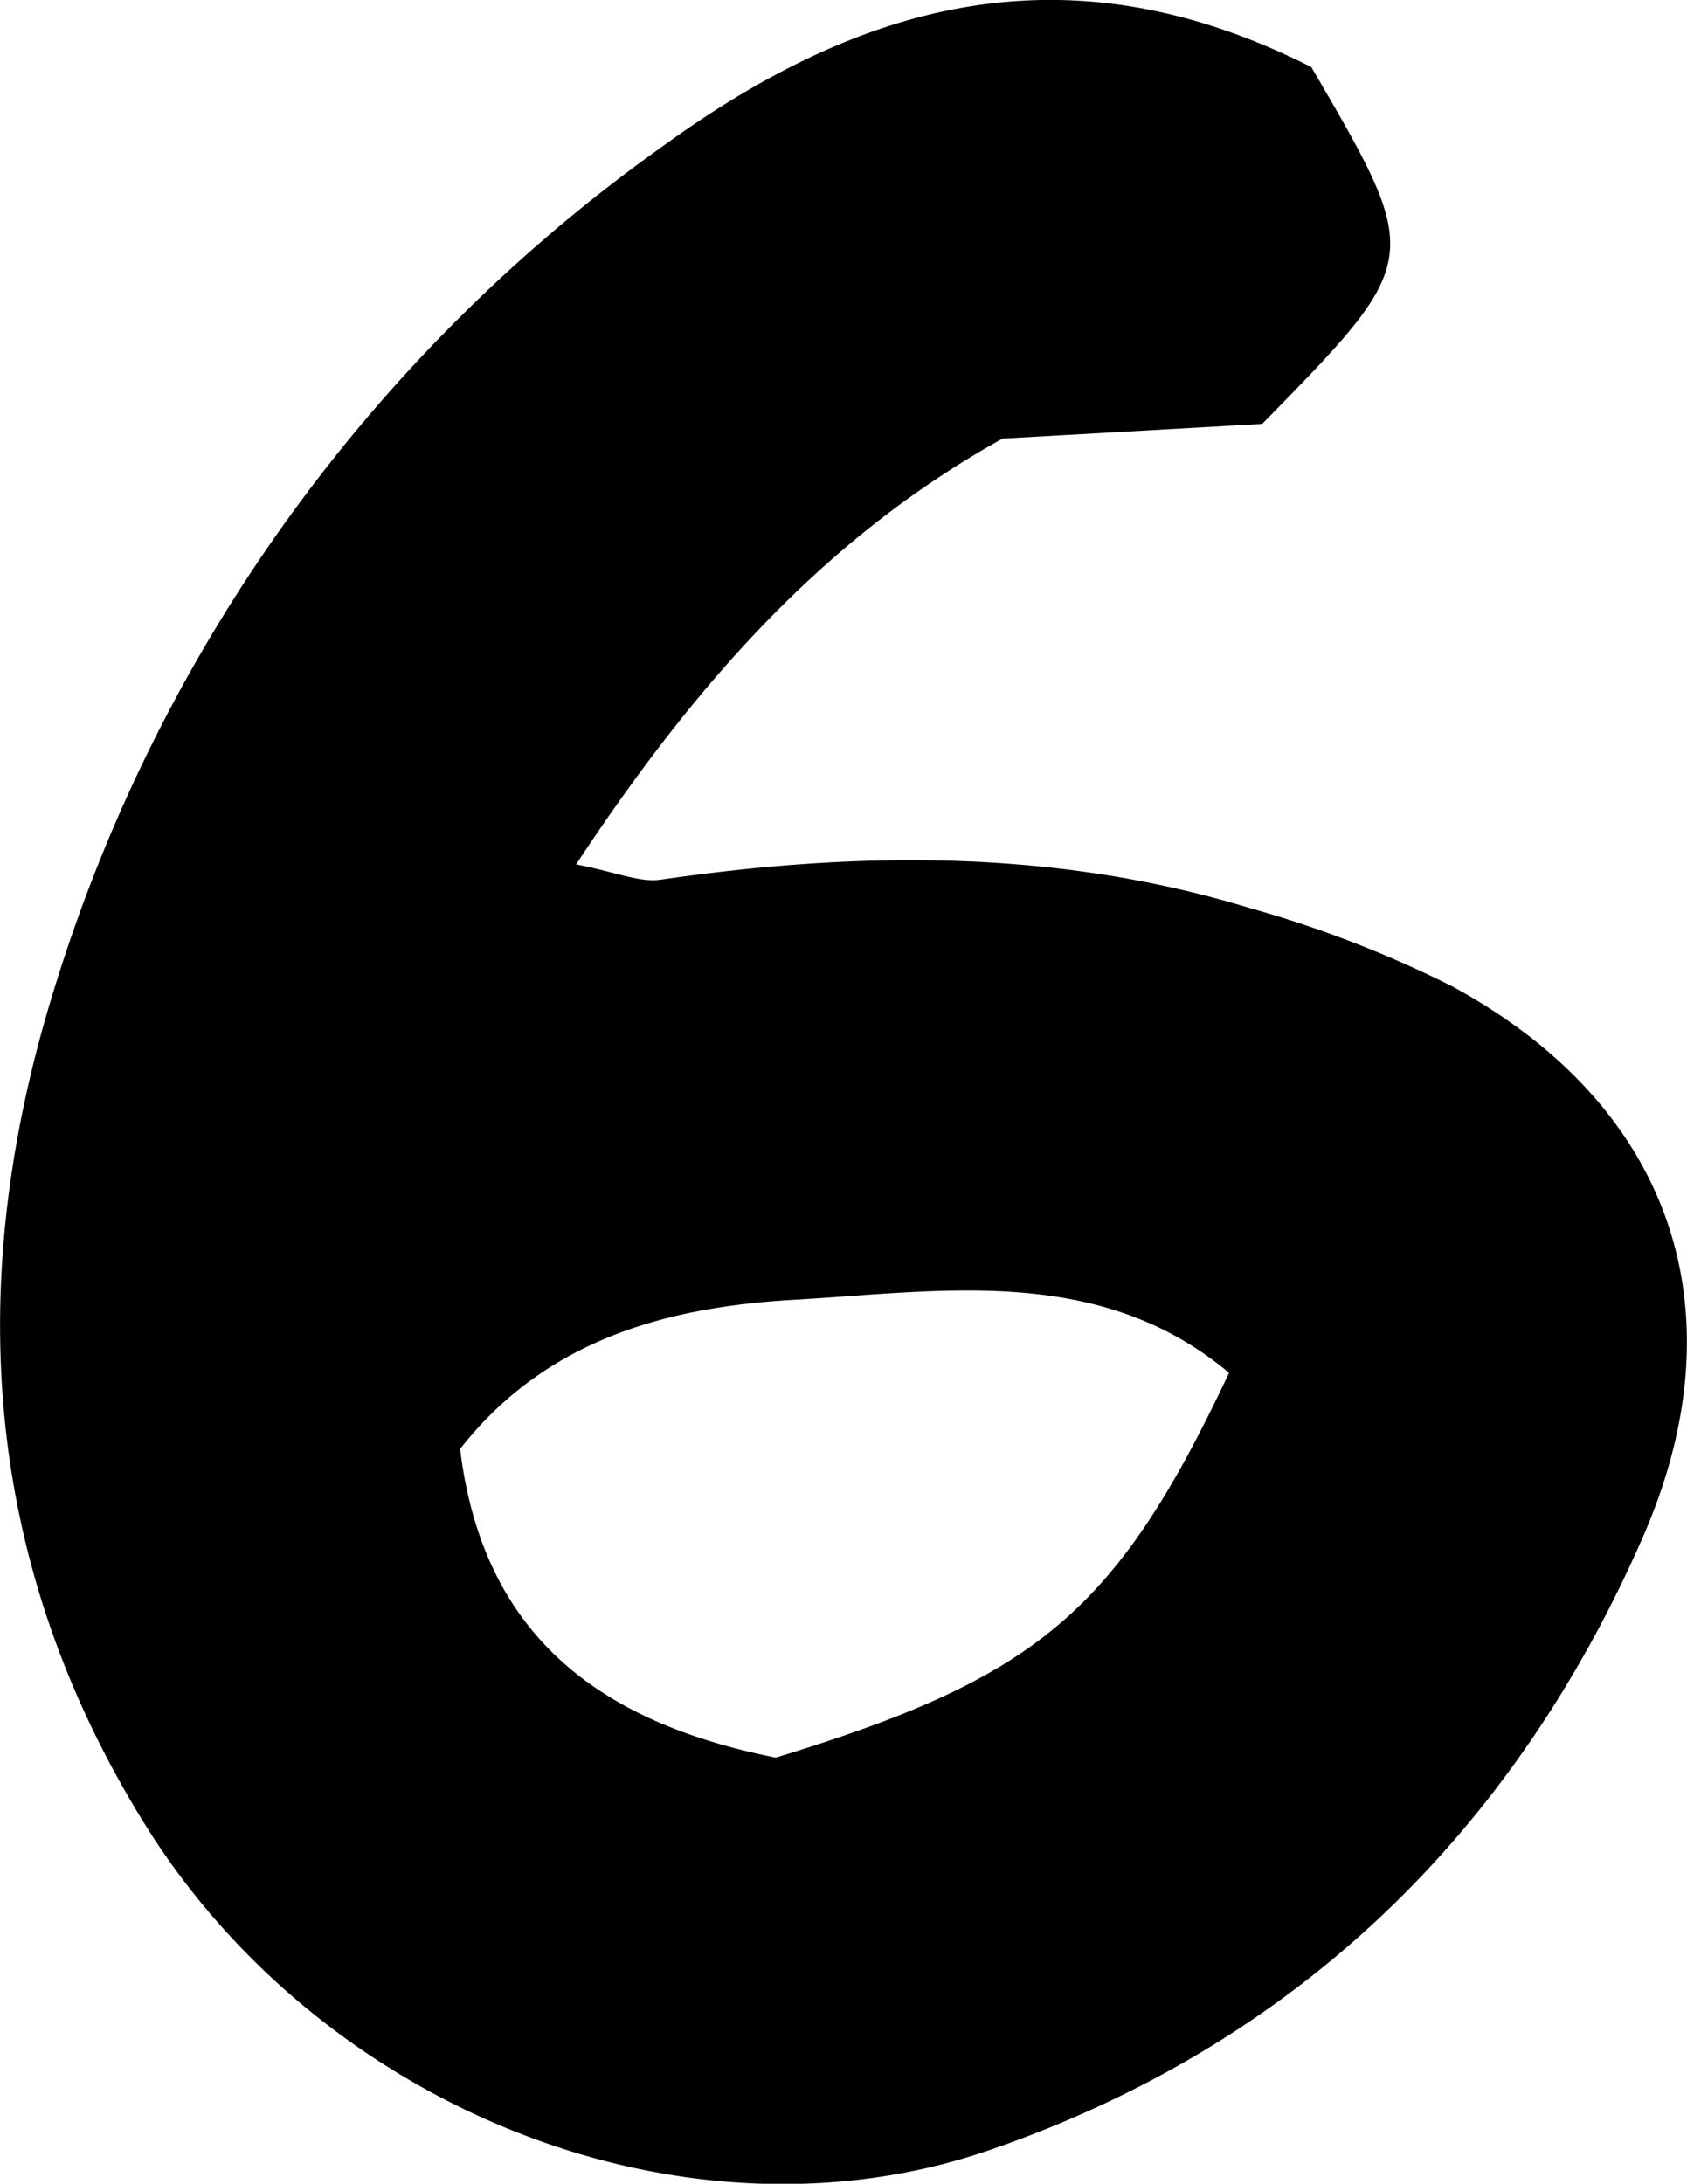 <svg xmlns="http://www.w3.org/2000/svg" viewBox="0 0 62.11 80.36"><title>six_0</title><g id="Layer_2" data-name="Layer 2"><g id="Layer_1-2" data-name="Layer 1"><path d="M48.28,2.47c4.13,7.07,4.13,7.07-1.81,13.13l-9.56.54c-6.55,3.64-11.3,9-15.7,15.67,1.5.29,2.35.68,3.13.56,7.32-1.06,14.59-1.12,21.72,1.06a41.5,41.5,0,0,1,7.41,2.87c8,4.34,10.71,11.85,7,20.3-4.77,10.87-12.77,18.63-24,22.51s-24.63-1.49-31.15-12C-.72,57.37-1.3,47,2,36.38a59.53,59.53,0,0,1,22.4-31C31.57.18,39.2-2.13,48.28,2.47ZM28.56,64.68c9.65-2.94,12.55-5.38,16.69-14.16-4.78-4-10.55-3-16-2.69-4.54.26-9.09,1.38-12.31,5.49C17.8,60.41,22.35,63.44,28.56,64.68Z"/></g></g></svg>